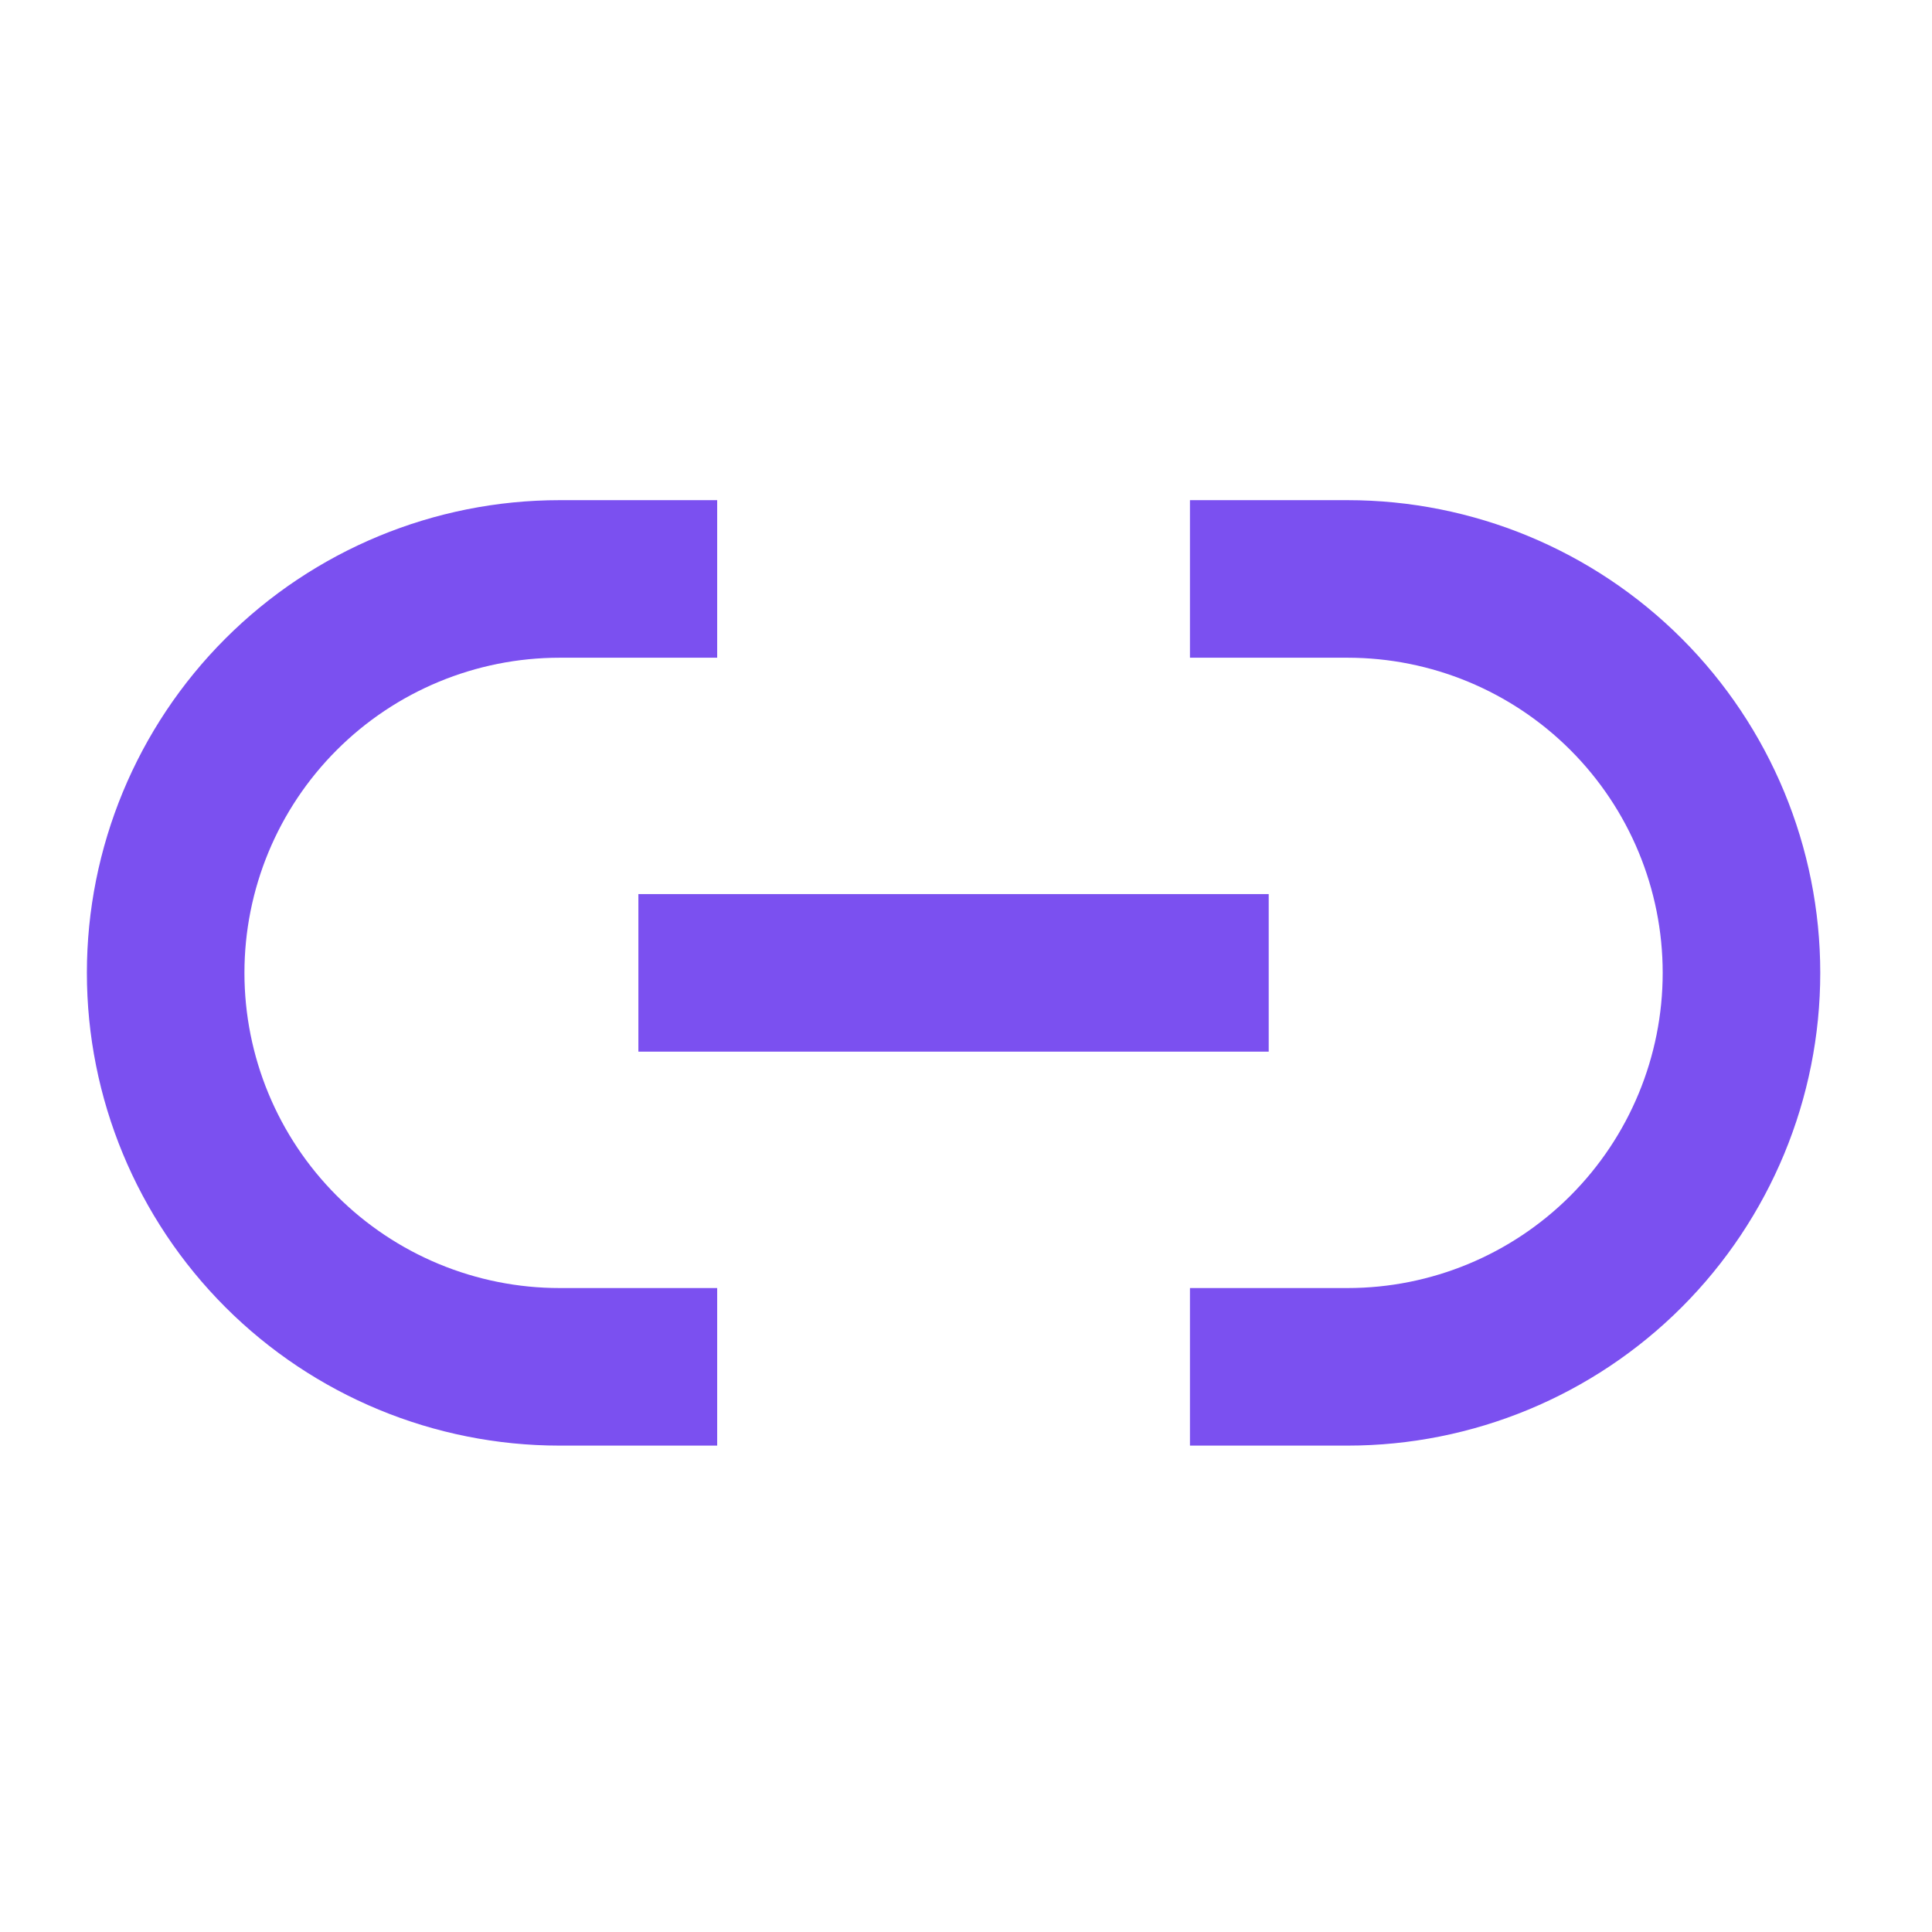 <svg width="47" height="47" viewBox="0 0 47 47" fill="none" xmlns="http://www.w3.org/2000/svg">
<path d="M17.447 33.251H13.614C11.072 33.251 8.634 32.241 6.837 30.444C5.04 28.646 4.03 26.209 4.03 23.667C4.03 21.126 5.04 18.688 6.837 16.891C8.634 15.094 11.072 14.084 13.614 14.084H17.447" stroke="#7B50F0" stroke-width="3.833" strokeLinecap="round" strokeLinejoin="round"/>
<path d="M28.948 14.084H32.782C35.323 14.084 37.761 15.094 39.558 16.891C41.355 18.688 42.365 21.126 42.365 23.667C42.365 26.209 41.355 28.646 39.558 30.444C37.761 32.241 35.323 33.251 32.782 33.251H28.948" stroke="#7B50F0" stroke-width="3.833" strokeLinecap="round" strokeLinejoin="round"/>
<path d="M15.53 23.667H30.864" stroke="#7B50F0" stroke-width="3.833" strokeLinecap="round" strokeLinejoin="round"/>
</svg>
